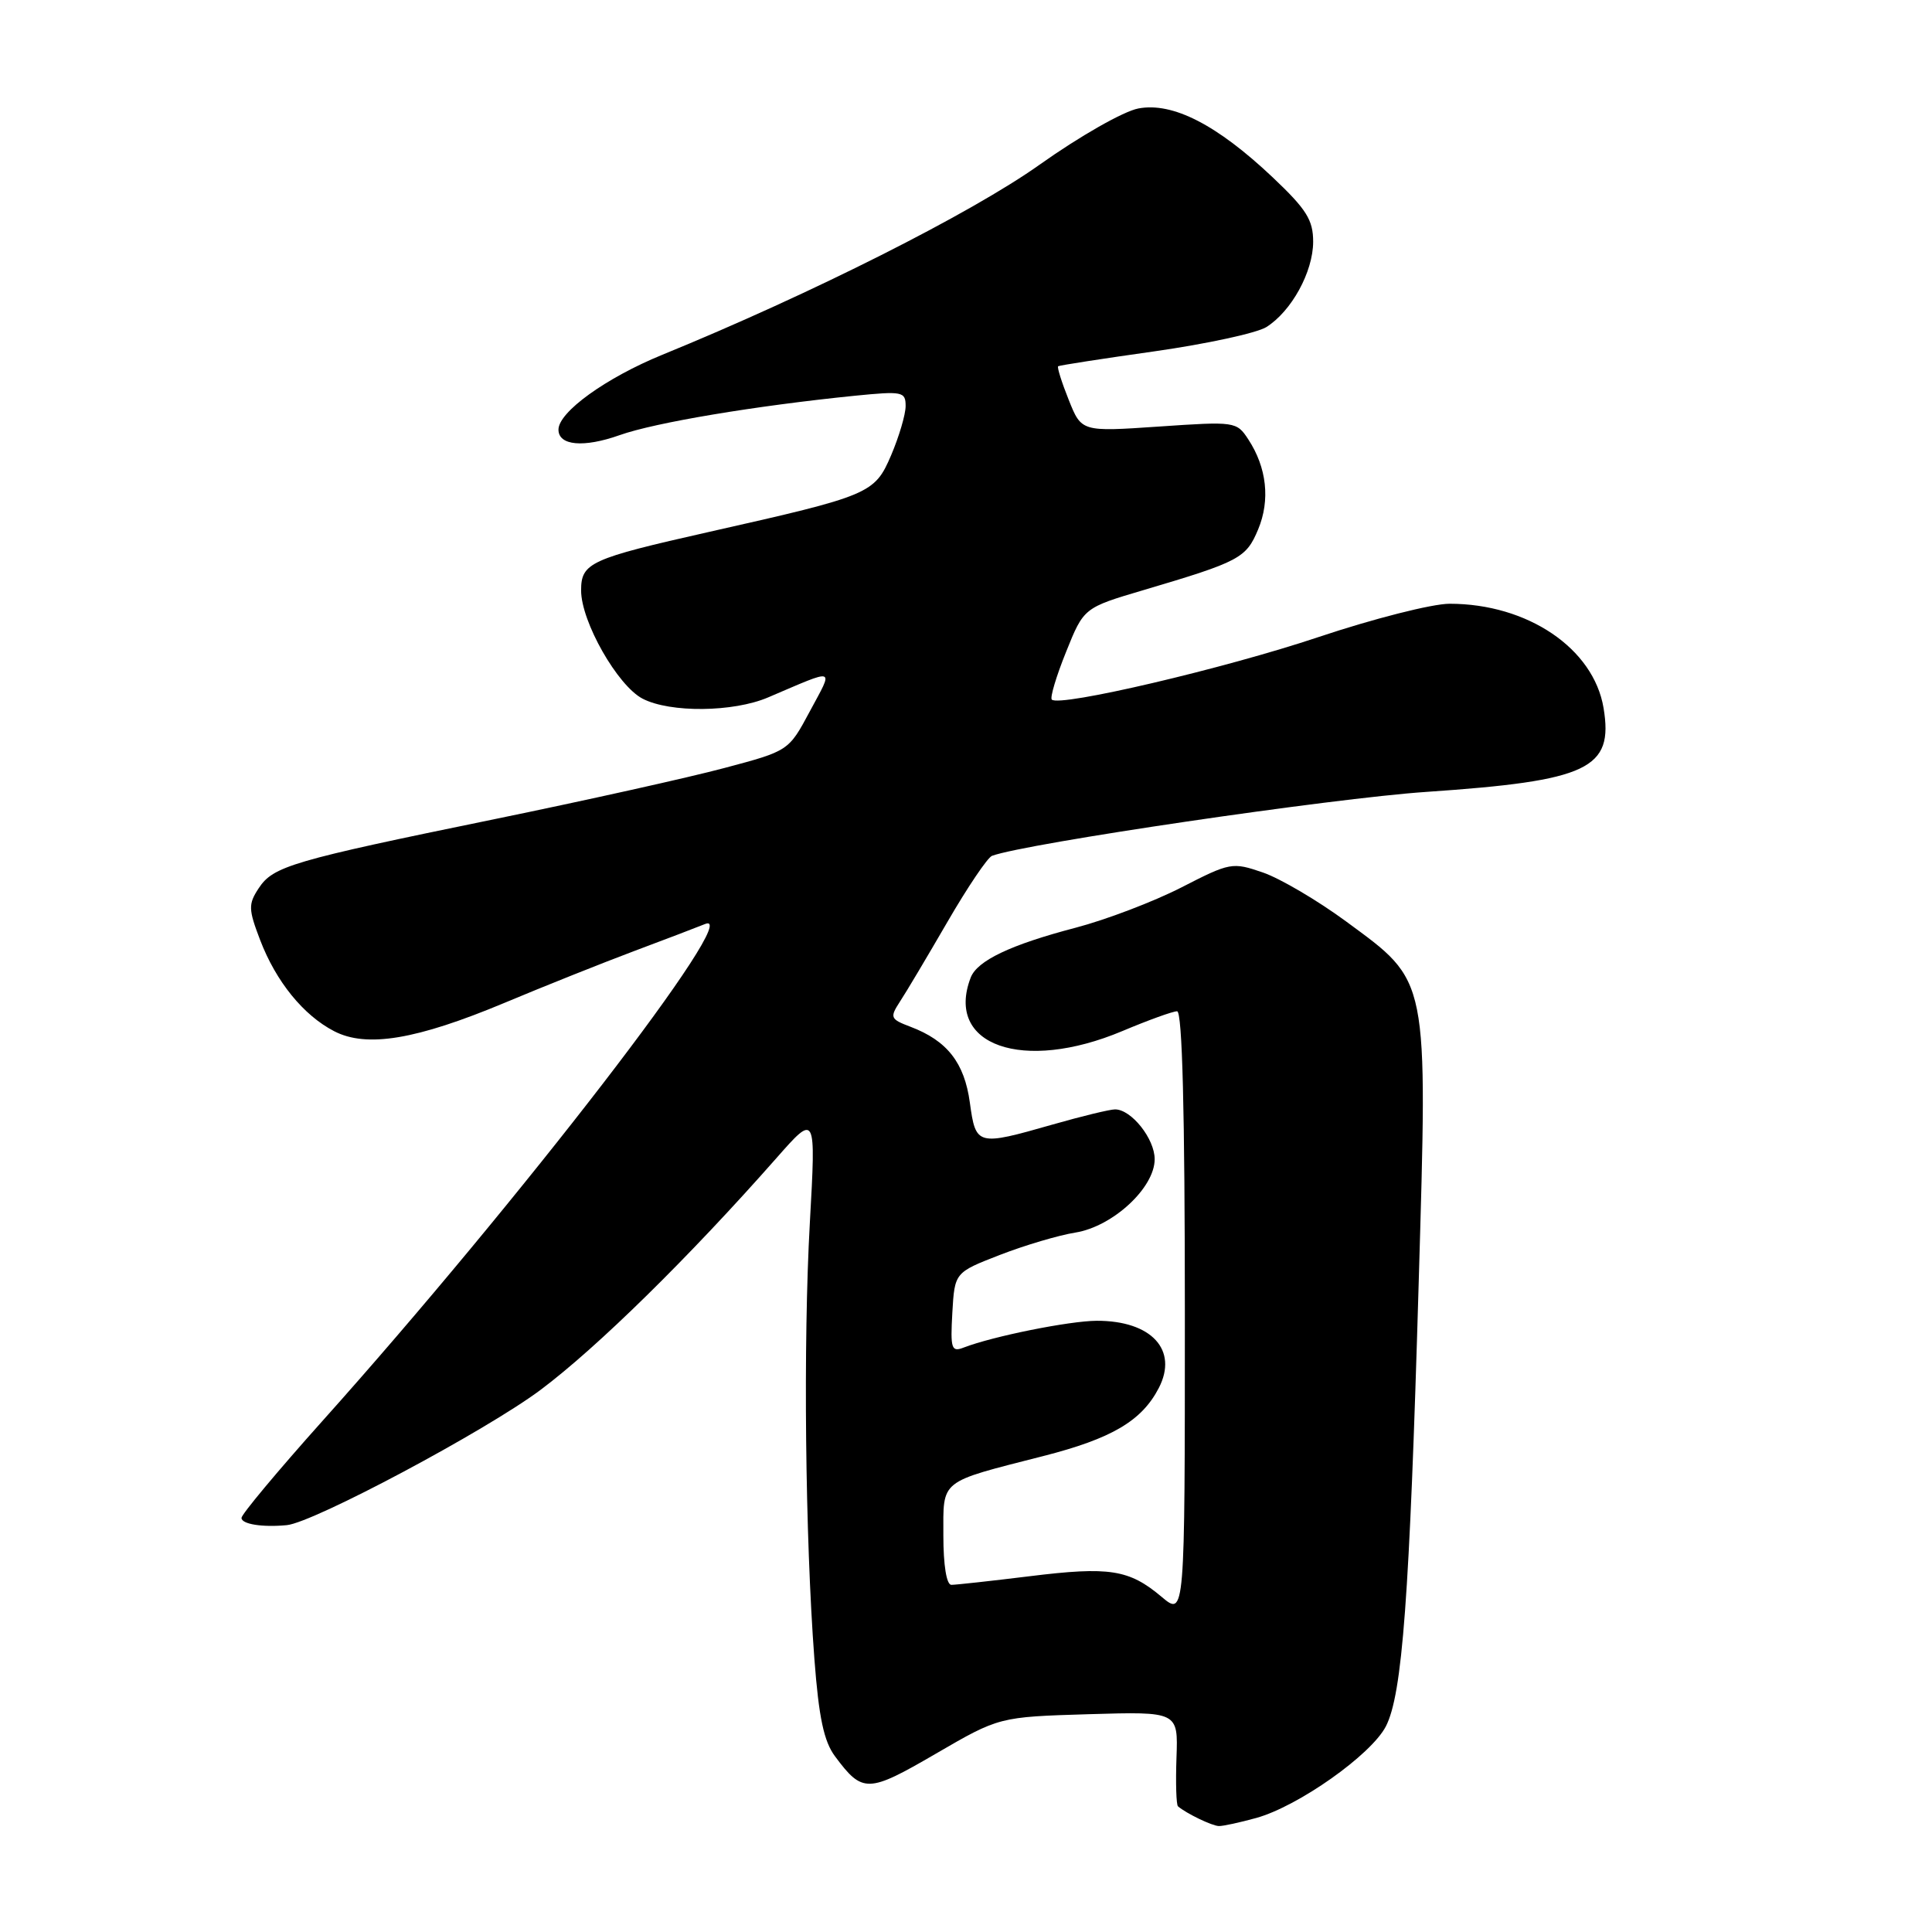 <?xml version="1.0" encoding="UTF-8" standalone="no"?>
<!DOCTYPE svg PUBLIC "-//W3C//DTD SVG 1.1//EN" "http://www.w3.org/Graphics/SVG/1.1/DTD/svg11.dtd" >
<svg xmlns="http://www.w3.org/2000/svg" xmlns:xlink="http://www.w3.org/1999/xlink" version="1.1" viewBox="0 0 256 256">
 <g >
 <path fill="currentColor"
d=" M 166.46 240.89 C 172.04 239.34 181.67 232.53 183.63 228.76 C 185.82 224.51 186.77 211.77 187.98 170.12 C 189.17 129.05 189.41 130.24 178.33 122.07 C 174.57 119.31 169.63 116.40 167.34 115.61 C 163.29 114.22 163.01 114.27 156.52 117.60 C 152.86 119.47 146.56 121.87 142.52 122.93 C 133.92 125.18 129.48 127.29 128.62 129.54 C 125.18 138.52 135.53 142.17 148.72 136.62 C 152.14 135.18 155.40 134.00 155.97 134.00 C 156.66 134.00 157.00 147.25 157.00 174.09 C 157.00 214.18 157.00 214.18 153.92 211.59 C 149.61 207.96 147.02 207.55 136.42 208.86 C 131.30 209.49 126.64 210.00 126.06 210.00 C 125.42 210.00 125.00 207.40 125.00 203.48 C 125.00 195.96 124.34 196.49 138.22 192.94 C 147.31 190.62 151.29 188.28 153.55 183.91 C 156.15 178.87 152.57 174.99 145.32 175.01 C 141.69 175.03 131.58 177.06 127.69 178.56 C 126.07 179.19 125.92 178.72 126.19 173.93 C 126.50 168.61 126.50 168.61 132.50 166.28 C 135.80 165.00 140.30 163.67 142.50 163.32 C 147.45 162.52 153.00 157.39 153.00 153.60 C 153.00 150.89 149.91 147.00 147.75 147.00 C 147.06 147.00 143.35 147.90 139.50 149.00 C 129.46 151.87 129.30 151.83 128.51 146.10 C 127.79 140.81 125.50 137.89 120.64 136.05 C 117.97 135.04 117.88 134.83 119.24 132.73 C 120.05 131.51 122.88 126.74 125.55 122.14 C 128.21 117.55 130.87 113.61 131.45 113.40 C 135.89 111.76 176.53 105.77 189.00 104.93 C 210.51 103.46 213.82 101.89 212.48 93.81 C 211.16 85.92 202.42 80.00 192.08 80.00 C 189.77 80.00 181.95 81.99 174.69 84.42 C 162.27 88.58 140.38 93.71 139.37 92.70 C 139.11 92.45 139.96 89.60 141.26 86.38 C 143.61 80.53 143.61 80.53 151.56 78.18 C 164.25 74.42 165.12 73.96 166.71 70.15 C 168.33 66.27 167.86 61.96 165.40 58.21 C 163.86 55.86 163.65 55.83 153.57 56.52 C 143.30 57.22 143.30 57.22 141.61 52.98 C 140.68 50.66 140.05 48.65 140.21 48.53 C 140.37 48.41 146.12 47.52 153.00 46.55 C 159.88 45.57 166.53 44.13 167.80 43.34 C 171.13 41.24 173.99 36.03 174.00 32.04 C 174.00 29.14 173.12 27.74 168.63 23.49 C 161.25 16.52 155.40 13.52 150.85 14.37 C 148.87 14.74 143.08 18.04 137.74 21.83 C 128.66 28.28 107.48 38.95 87.76 47.01 C 80.28 50.07 74.00 54.60 74.00 56.93 C 74.00 59.05 77.34 59.35 82.10 57.66 C 86.79 55.99 100.09 53.77 113.25 52.44 C 119.59 51.81 120.00 51.89 120.00 53.80 C 120.00 54.92 119.13 57.85 118.08 60.32 C 115.89 65.43 115.31 65.67 94.00 70.47 C 78.17 74.04 77.00 74.57 77.00 78.24 C 77.00 82.37 81.83 90.86 85.15 92.58 C 88.80 94.47 97.17 94.38 101.78 92.41 C 110.95 88.50 110.48 88.34 107.31 94.25 C 104.50 99.50 104.50 99.50 96.00 101.76 C 91.33 103.01 77.62 106.06 65.54 108.54 C 38.62 114.06 36.19 114.78 34.27 117.71 C 32.89 119.81 32.91 120.48 34.47 124.56 C 36.57 130.06 40.21 134.54 44.28 136.64 C 48.58 138.87 55.19 137.76 66.88 132.87 C 72.17 130.65 79.88 127.58 84.00 126.03 C 88.12 124.49 92.36 122.87 93.42 122.44 C 98.77 120.25 68.81 159.16 42.64 188.38 C 36.79 194.92 32.00 200.66 32.00 201.13 C 32.00 201.96 34.77 202.40 38.00 202.09 C 41.54 201.76 64.40 189.57 71.62 184.17 C 79.12 178.56 91.31 166.58 102.84 153.50 C 108.12 147.50 108.12 147.50 107.31 162.00 C 106.42 177.87 106.69 203.65 107.91 219.81 C 108.50 227.60 109.17 230.75 110.65 232.73 C 114.30 237.63 115.00 237.61 124.01 232.37 C 132.39 227.50 132.39 227.50 144.25 227.14 C 156.11 226.79 156.11 226.79 155.89 232.90 C 155.77 236.26 155.86 239.16 156.09 239.35 C 157.20 240.30 160.61 241.94 161.50 241.96 C 162.05 241.98 164.28 241.49 166.46 240.89 Z "/>
</g>
</svg>